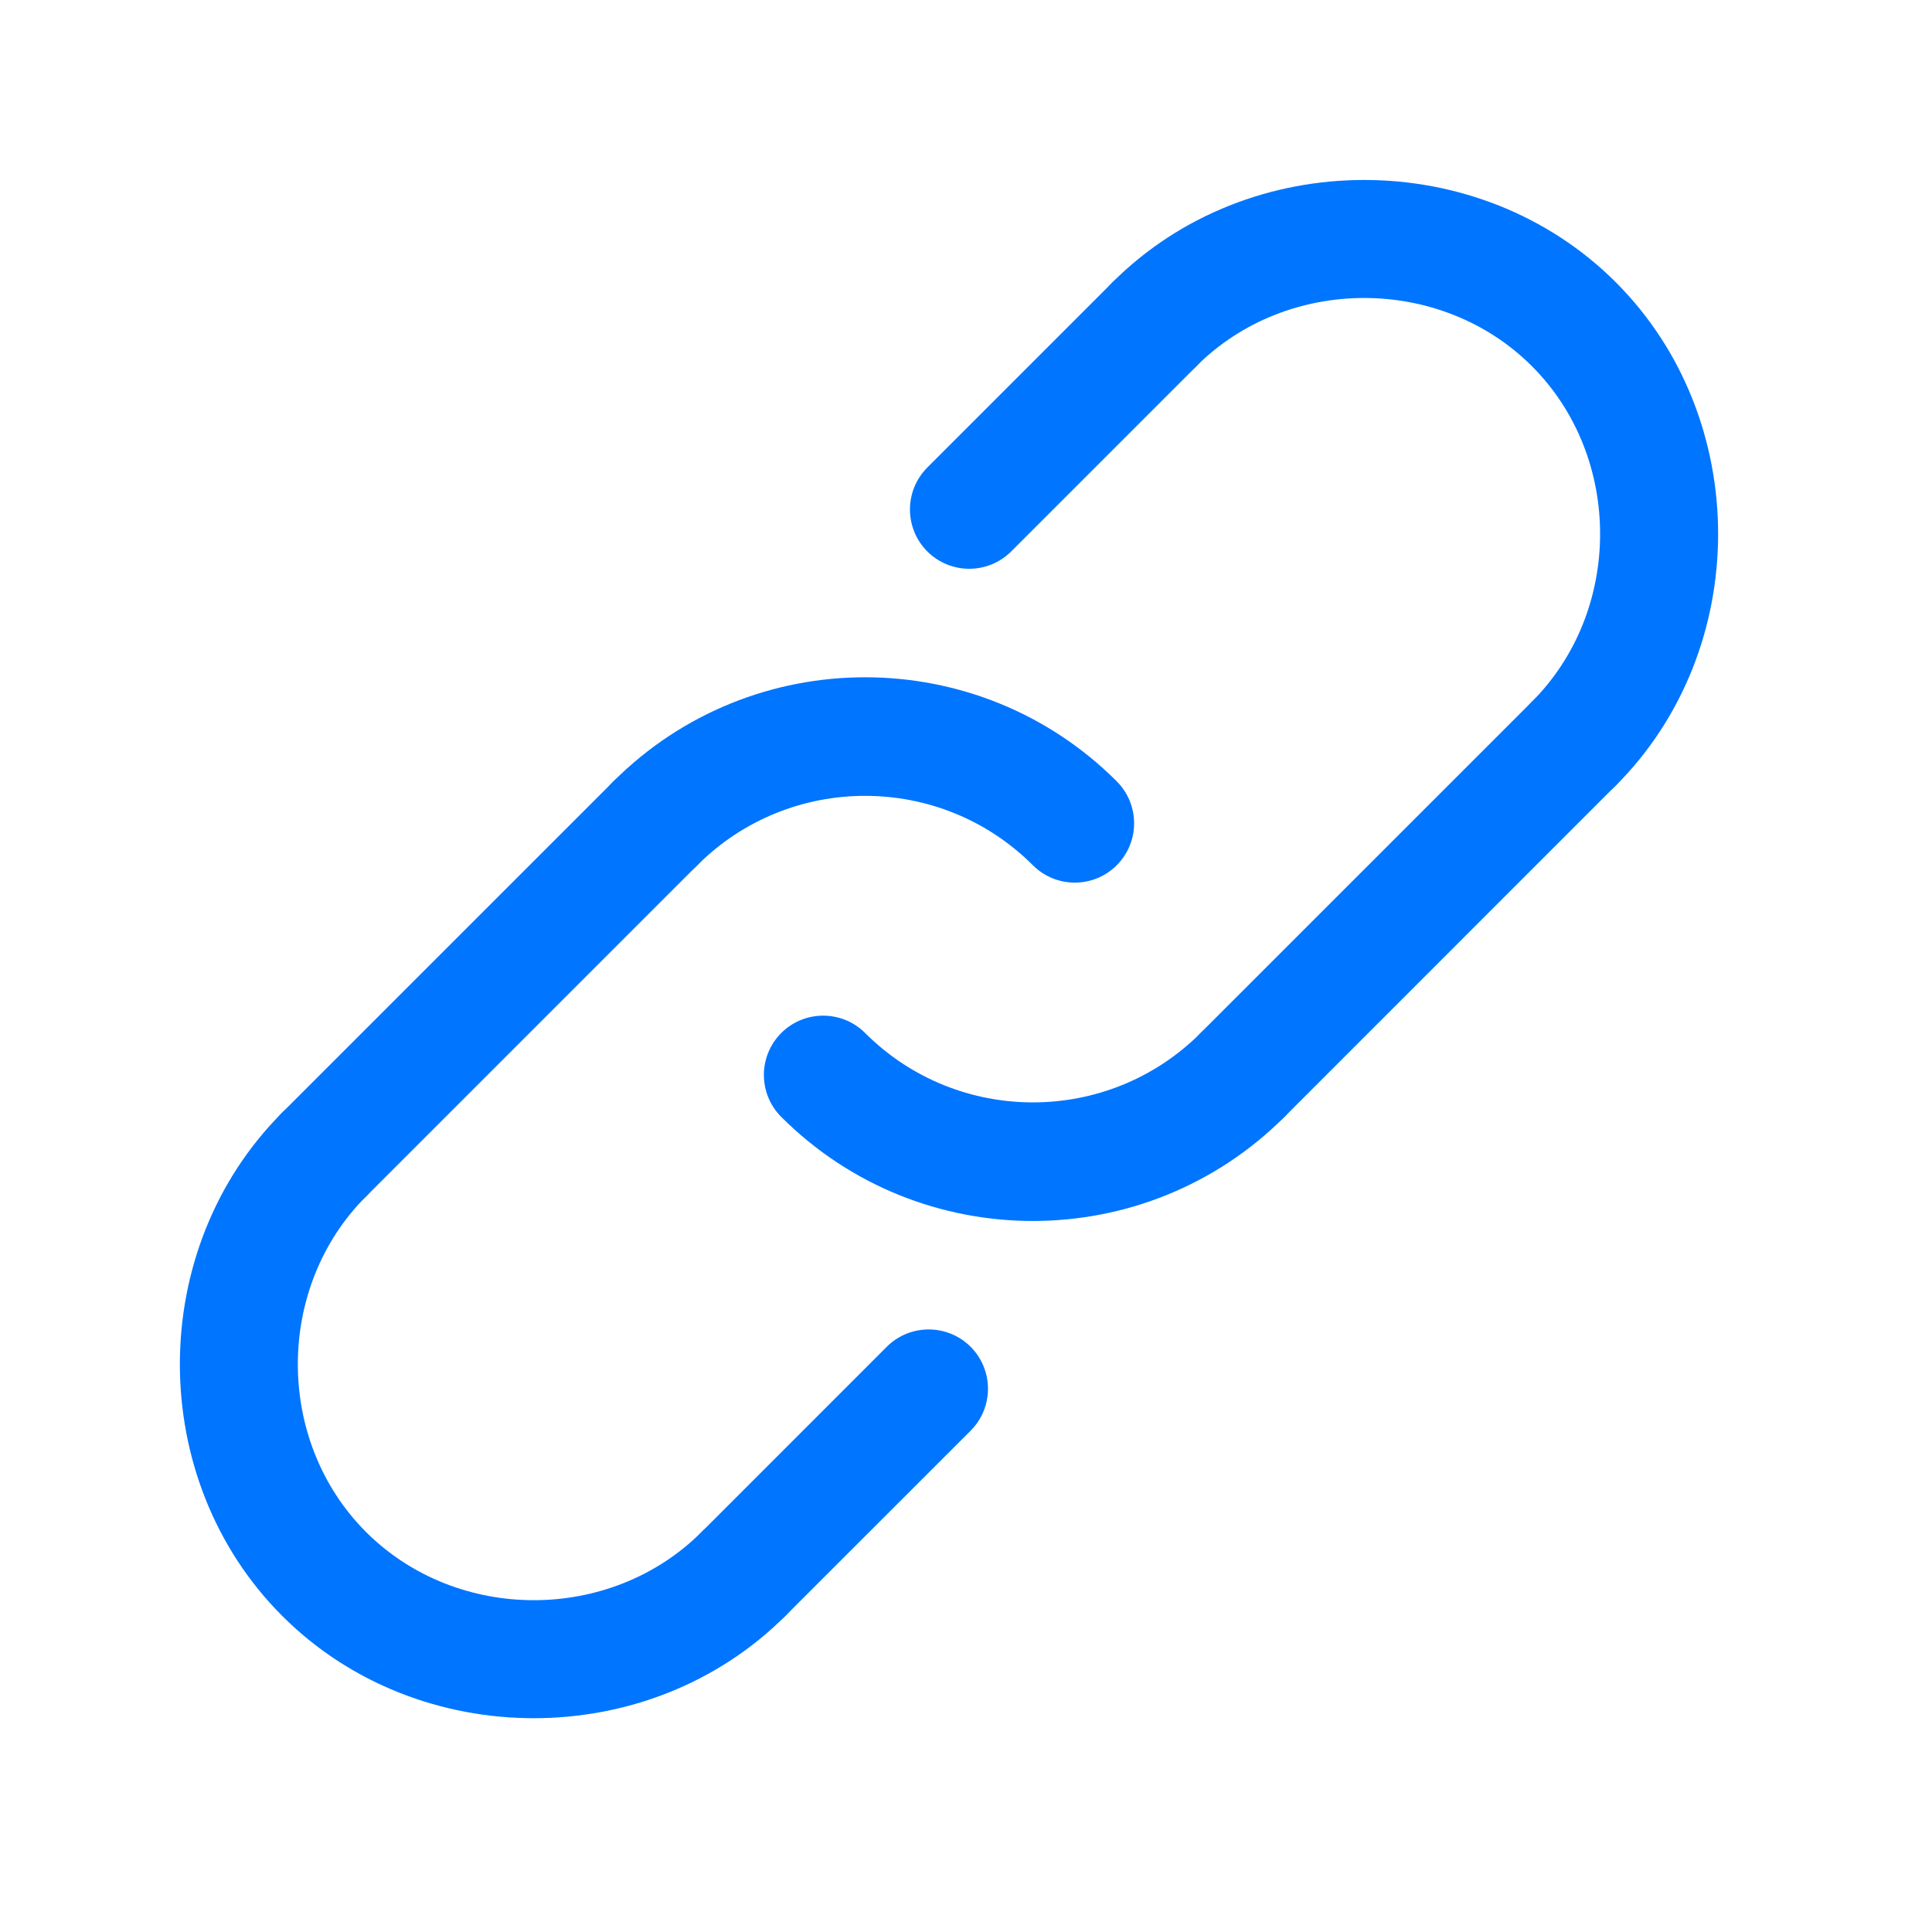 <svg width="38" height="38" viewBox="0 0 38 38" fill="none" xmlns="http://www.w3.org/2000/svg">
<path d="M21.14 17.36C20.841 17.36 20.543 17.246 20.315 17.018C18.496 15.199 15.536 15.198 13.716 17.018C13.261 17.474 12.521 17.474 12.066 17.018C11.611 16.562 11.611 15.824 12.066 15.368C14.795 12.639 19.236 12.639 21.965 15.368C22.42 15.824 22.42 16.562 21.965 17.018C21.737 17.246 21.438 17.36 21.14 17.36Z" fill="#0075FF"/>
<path d="M20.315 24.015C18.523 24.015 16.73 23.332 15.366 21.968C14.911 21.512 14.911 20.774 15.366 20.318C15.821 19.863 16.561 19.863 17.016 20.318C18.835 22.137 21.795 22.138 23.615 20.318C24.07 19.863 24.809 19.863 25.264 20.318C25.72 20.774 25.72 21.512 25.264 21.968C23.899 23.332 22.107 24.015 20.315 24.015Z" fill="#0075FF"/>
<path d="M24.439 22.308C24.14 22.308 23.842 22.195 23.614 21.967C23.159 21.511 23.159 20.773 23.614 20.317L30.131 13.801C30.585 13.345 31.325 13.345 31.78 13.801C32.236 14.256 32.236 14.995 31.78 15.45L25.264 21.967C25.036 22.195 24.738 22.308 24.439 22.308Z" fill="#0075FF"/>
<path d="M14.623 32.124C14.325 32.124 14.026 32.01 13.799 31.782C13.343 31.327 13.343 30.588 13.799 30.133L17.441 26.49C17.896 26.035 18.636 26.035 19.091 26.49C19.546 26.946 19.546 27.684 19.091 28.14L15.448 31.782C15.221 32.01 14.922 32.124 14.623 32.124Z" fill="#0075FF"/>
<path d="M6.375 23.875C6.076 23.875 5.778 23.761 5.55 23.533C5.095 23.078 5.095 22.339 5.55 21.884L12.067 15.368C12.522 14.912 13.261 14.912 13.716 15.368C14.172 15.824 14.172 16.562 13.716 17.017L7.2 23.533C6.972 23.761 6.673 23.875 6.375 23.875Z" fill="#0075FF"/>
<path d="M19.064 11.187C18.765 11.187 18.467 11.073 18.239 10.846C17.784 10.39 17.784 9.652 18.239 9.196L21.882 5.553C22.337 5.097 23.076 5.097 23.532 5.553C23.987 6.008 23.987 6.747 23.532 7.203L19.889 10.846C19.661 11.073 19.362 11.187 19.064 11.187Z" fill="#0075FF"/>
<path d="M10.499 33.795C8.695 33.795 6.891 33.124 5.55 31.782C2.867 29.099 2.867 24.567 5.55 21.884C6.005 21.428 6.744 21.428 7.199 21.884C7.655 22.339 7.655 23.078 7.199 23.533C5.411 25.322 5.411 28.344 7.199 30.132C8.988 31.921 12.01 31.921 13.799 30.132C14.254 29.677 14.993 29.677 15.448 30.132C15.904 30.588 15.904 31.326 15.448 31.782C14.107 33.124 12.303 33.795 10.499 33.795Z" fill="#0075FF"/>
<path d="M30.955 15.792C30.657 15.792 30.358 15.679 30.131 15.451C29.675 14.995 29.675 14.257 30.131 13.801C31.919 12.013 31.919 8.99 30.131 7.202C28.342 5.414 25.32 5.414 23.531 7.202C23.076 7.657 22.337 7.657 21.882 7.202C21.426 6.746 21.426 6.008 21.882 5.552C24.565 2.869 29.098 2.869 31.781 5.552C34.464 8.235 34.464 12.768 31.781 15.451C31.552 15.679 31.254 15.792 30.955 15.792Z" fill="#0075FF"/>
</svg>
